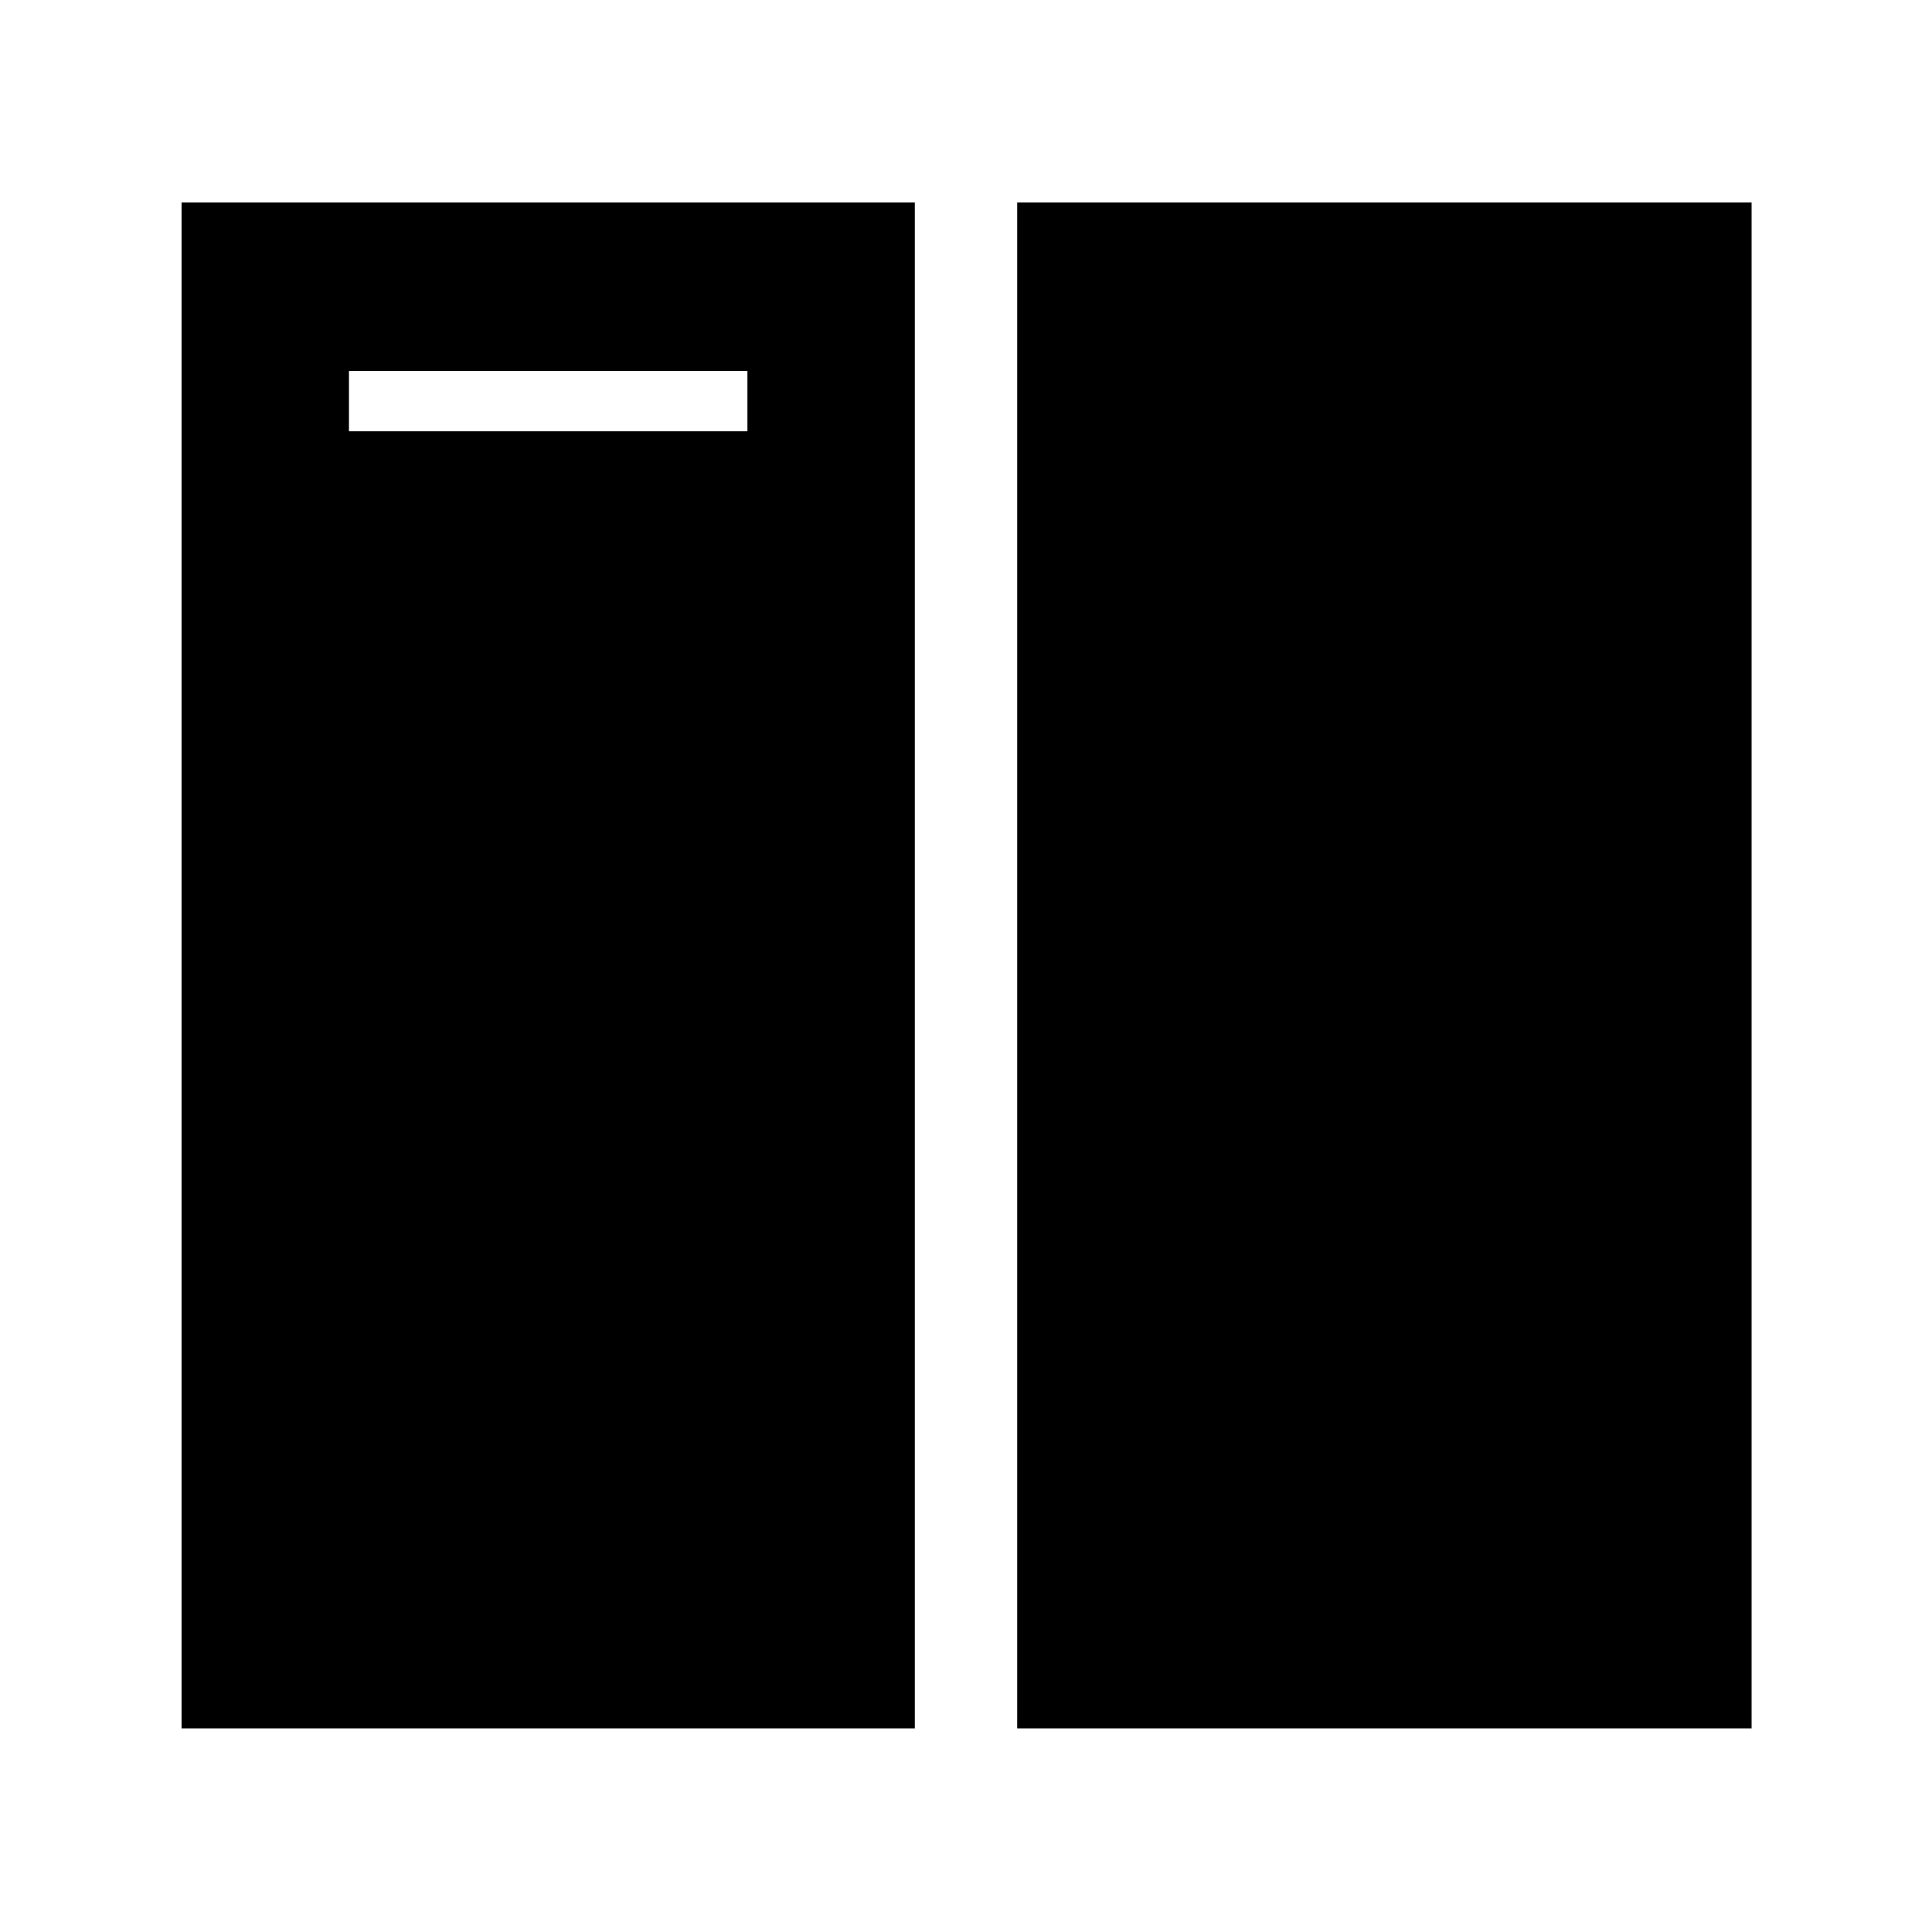 <svg xmlns="http://www.w3.org/2000/svg" height="48" viewBox="0 -960 960 960" width="48"><path d="M505.435-101.174v-758.217h364.913v758.217H505.435Zm-415.218 0v-758.217h364.348v758.217H90.217Zm83.174-674.478v591.304h198v-591.304h-198Zm198 29.957v561.347h-198v-561.347h198Z"/></svg>